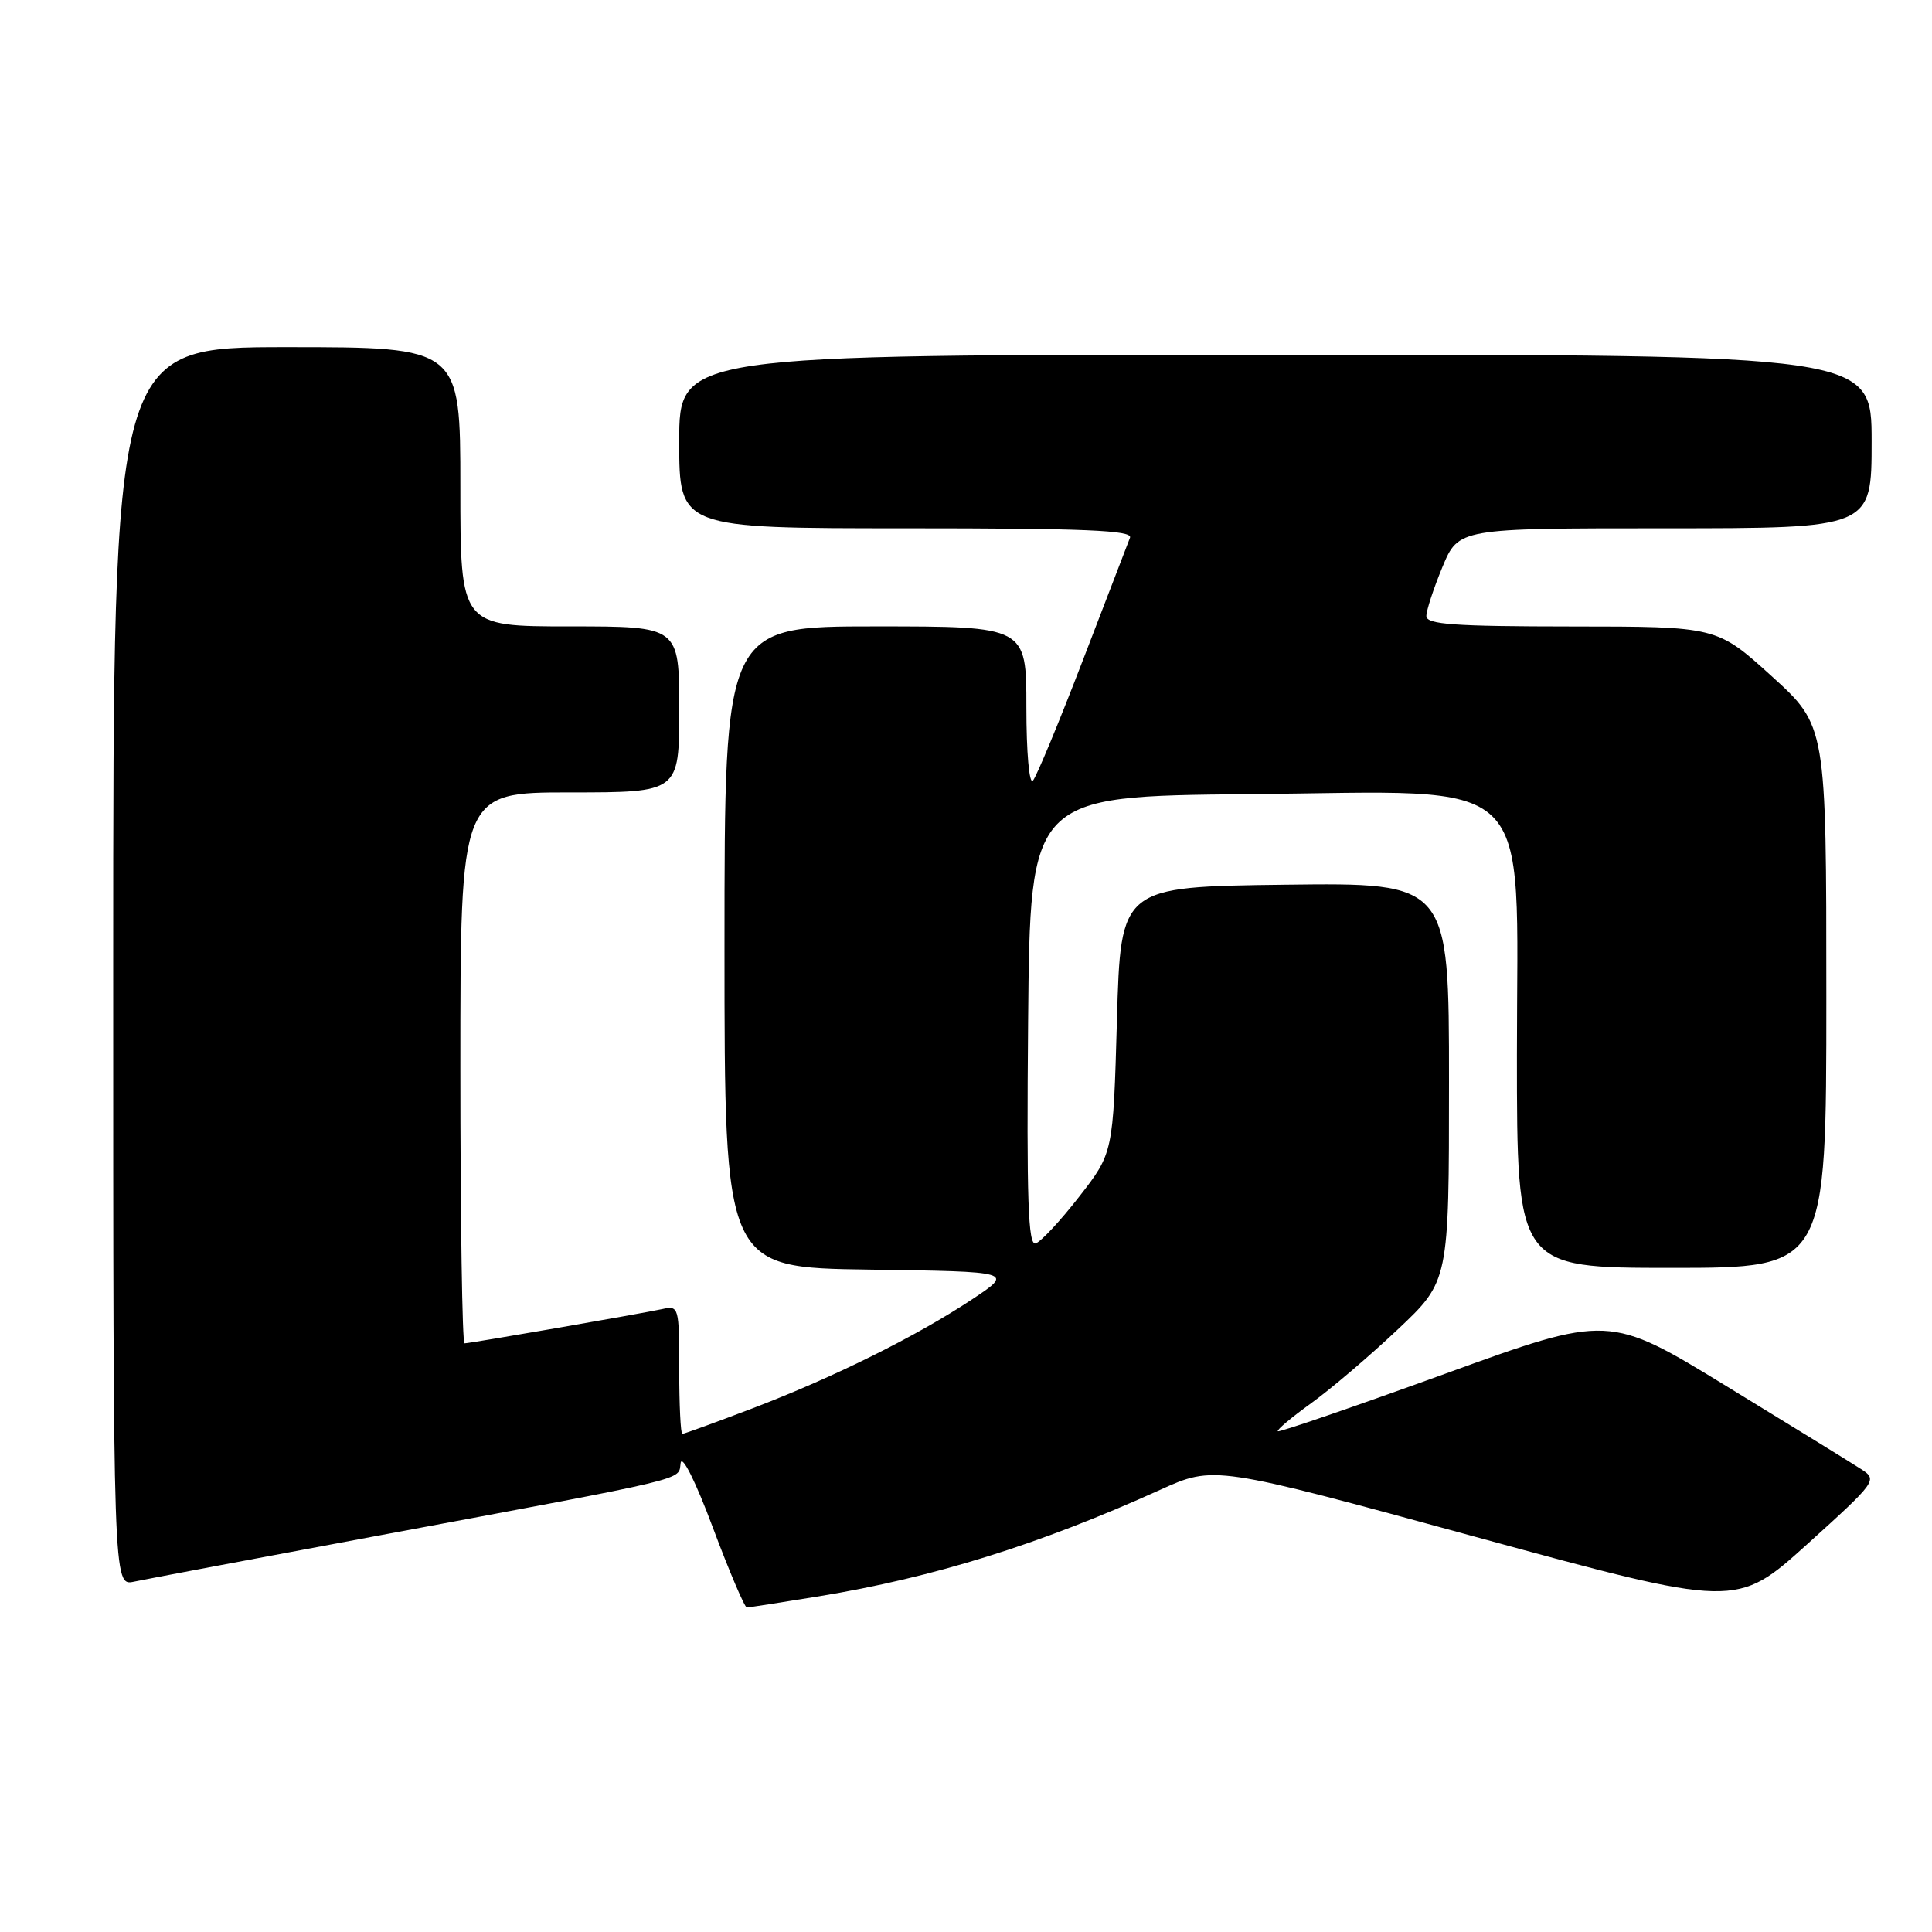 <?xml version="1.0" encoding="UTF-8" standalone="no"?>
<!DOCTYPE svg PUBLIC "-//W3C//DTD SVG 1.1//EN" "http://www.w3.org/Graphics/SVG/1.1/DTD/svg11.dtd" >
<svg xmlns="http://www.w3.org/2000/svg" xmlns:xlink="http://www.w3.org/1999/xlink" version="1.1" viewBox="0 0 256 256">
 <g >
 <path fill="currentColor"
d=" M 108.50 211.52 C 123.69 209.03 137.71 204.66 153.68 197.43 C 160.87 194.17 160.87 194.17 195.47 203.63 C 230.08 213.08 230.08 213.08 239.47 204.61 C 248.61 196.35 248.79 196.10 246.68 194.71 C 245.48 193.93 237.45 188.98 228.84 183.72 C 213.19 174.15 213.19 174.15 191.41 182.06 C 179.43 186.40 169.49 189.82 169.32 189.65 C 169.14 189.48 171.12 187.82 173.70 185.96 C 176.28 184.11 181.46 179.70 185.20 176.17 C 192.00 169.76 192.00 169.76 192.00 143.36 C 192.00 116.96 192.00 116.96 170.25 117.23 C 148.50 117.50 148.50 117.50 148.00 135.14 C 147.50 152.78 147.50 152.78 143.00 158.56 C 140.53 161.74 137.93 164.53 137.23 164.76 C 136.23 165.09 136.02 159.04 136.23 135.34 C 136.50 105.50 136.50 105.50 165.44 105.23 C 204.11 104.88 201.00 101.87 201.00 139.70 C 201.00 168.00 201.00 168.00 221.50 168.00 C 242.00 168.00 242.00 168.00 242.00 132.08 C 242.00 96.17 242.00 96.17 234.75 89.59 C 227.50 83.02 227.50 83.02 208.25 83.01 C 192.65 83.00 189.00 82.74 189.00 81.63 C 189.00 80.88 189.96 77.96 191.13 75.13 C 193.27 70.00 193.27 70.00 220.63 70.00 C 248.00 70.00 248.00 70.00 248.00 58.50 C 248.00 47.00 248.00 47.00 169.00 47.00 C 90.00 47.00 90.00 47.00 90.00 58.50 C 90.00 70.00 90.00 70.00 120.11 70.00 C 143.79 70.00 150.11 70.27 149.73 71.25 C 149.46 71.94 146.65 79.25 143.48 87.50 C 140.31 95.75 137.33 102.93 136.86 103.45 C 136.38 103.98 136.00 99.71 136.00 93.70 C 136.00 83.00 136.00 83.00 116.00 83.00 C 96.00 83.00 96.00 83.00 96.00 125.48 C 96.00 167.96 96.00 167.96 115.17 168.23 C 134.33 168.50 134.33 168.50 128.81 172.17 C 121.37 177.10 110.55 182.47 99.75 186.60 C 94.84 188.47 90.64 190.00 90.41 190.00 C 90.19 190.00 90.00 186.17 90.00 181.48 C 90.00 173.17 89.95 172.97 87.75 173.46 C 84.93 174.07 62.29 178.00 61.55 178.00 C 61.25 178.00 61.00 161.57 61.00 141.50 C 61.00 105.00 61.00 105.00 75.50 105.00 C 90.00 105.00 90.00 105.00 90.00 94.00 C 90.00 83.00 90.00 83.00 75.50 83.00 C 61.00 83.00 61.00 83.00 61.00 64.50 C 61.00 46.00 61.00 46.00 38.00 46.00 C 15.00 46.00 15.00 46.00 15.00 128.08 C 15.00 210.16 15.00 210.16 17.75 209.58 C 19.26 209.26 33.77 206.52 50.00 203.50 C 92.19 195.63 89.83 196.20 90.19 193.86 C 90.37 192.69 92.18 196.31 94.46 202.42 C 96.64 208.24 98.67 213.00 98.96 213.00 C 99.26 212.99 103.55 212.33 108.50 211.52 Z "/>
</g>
</svg>